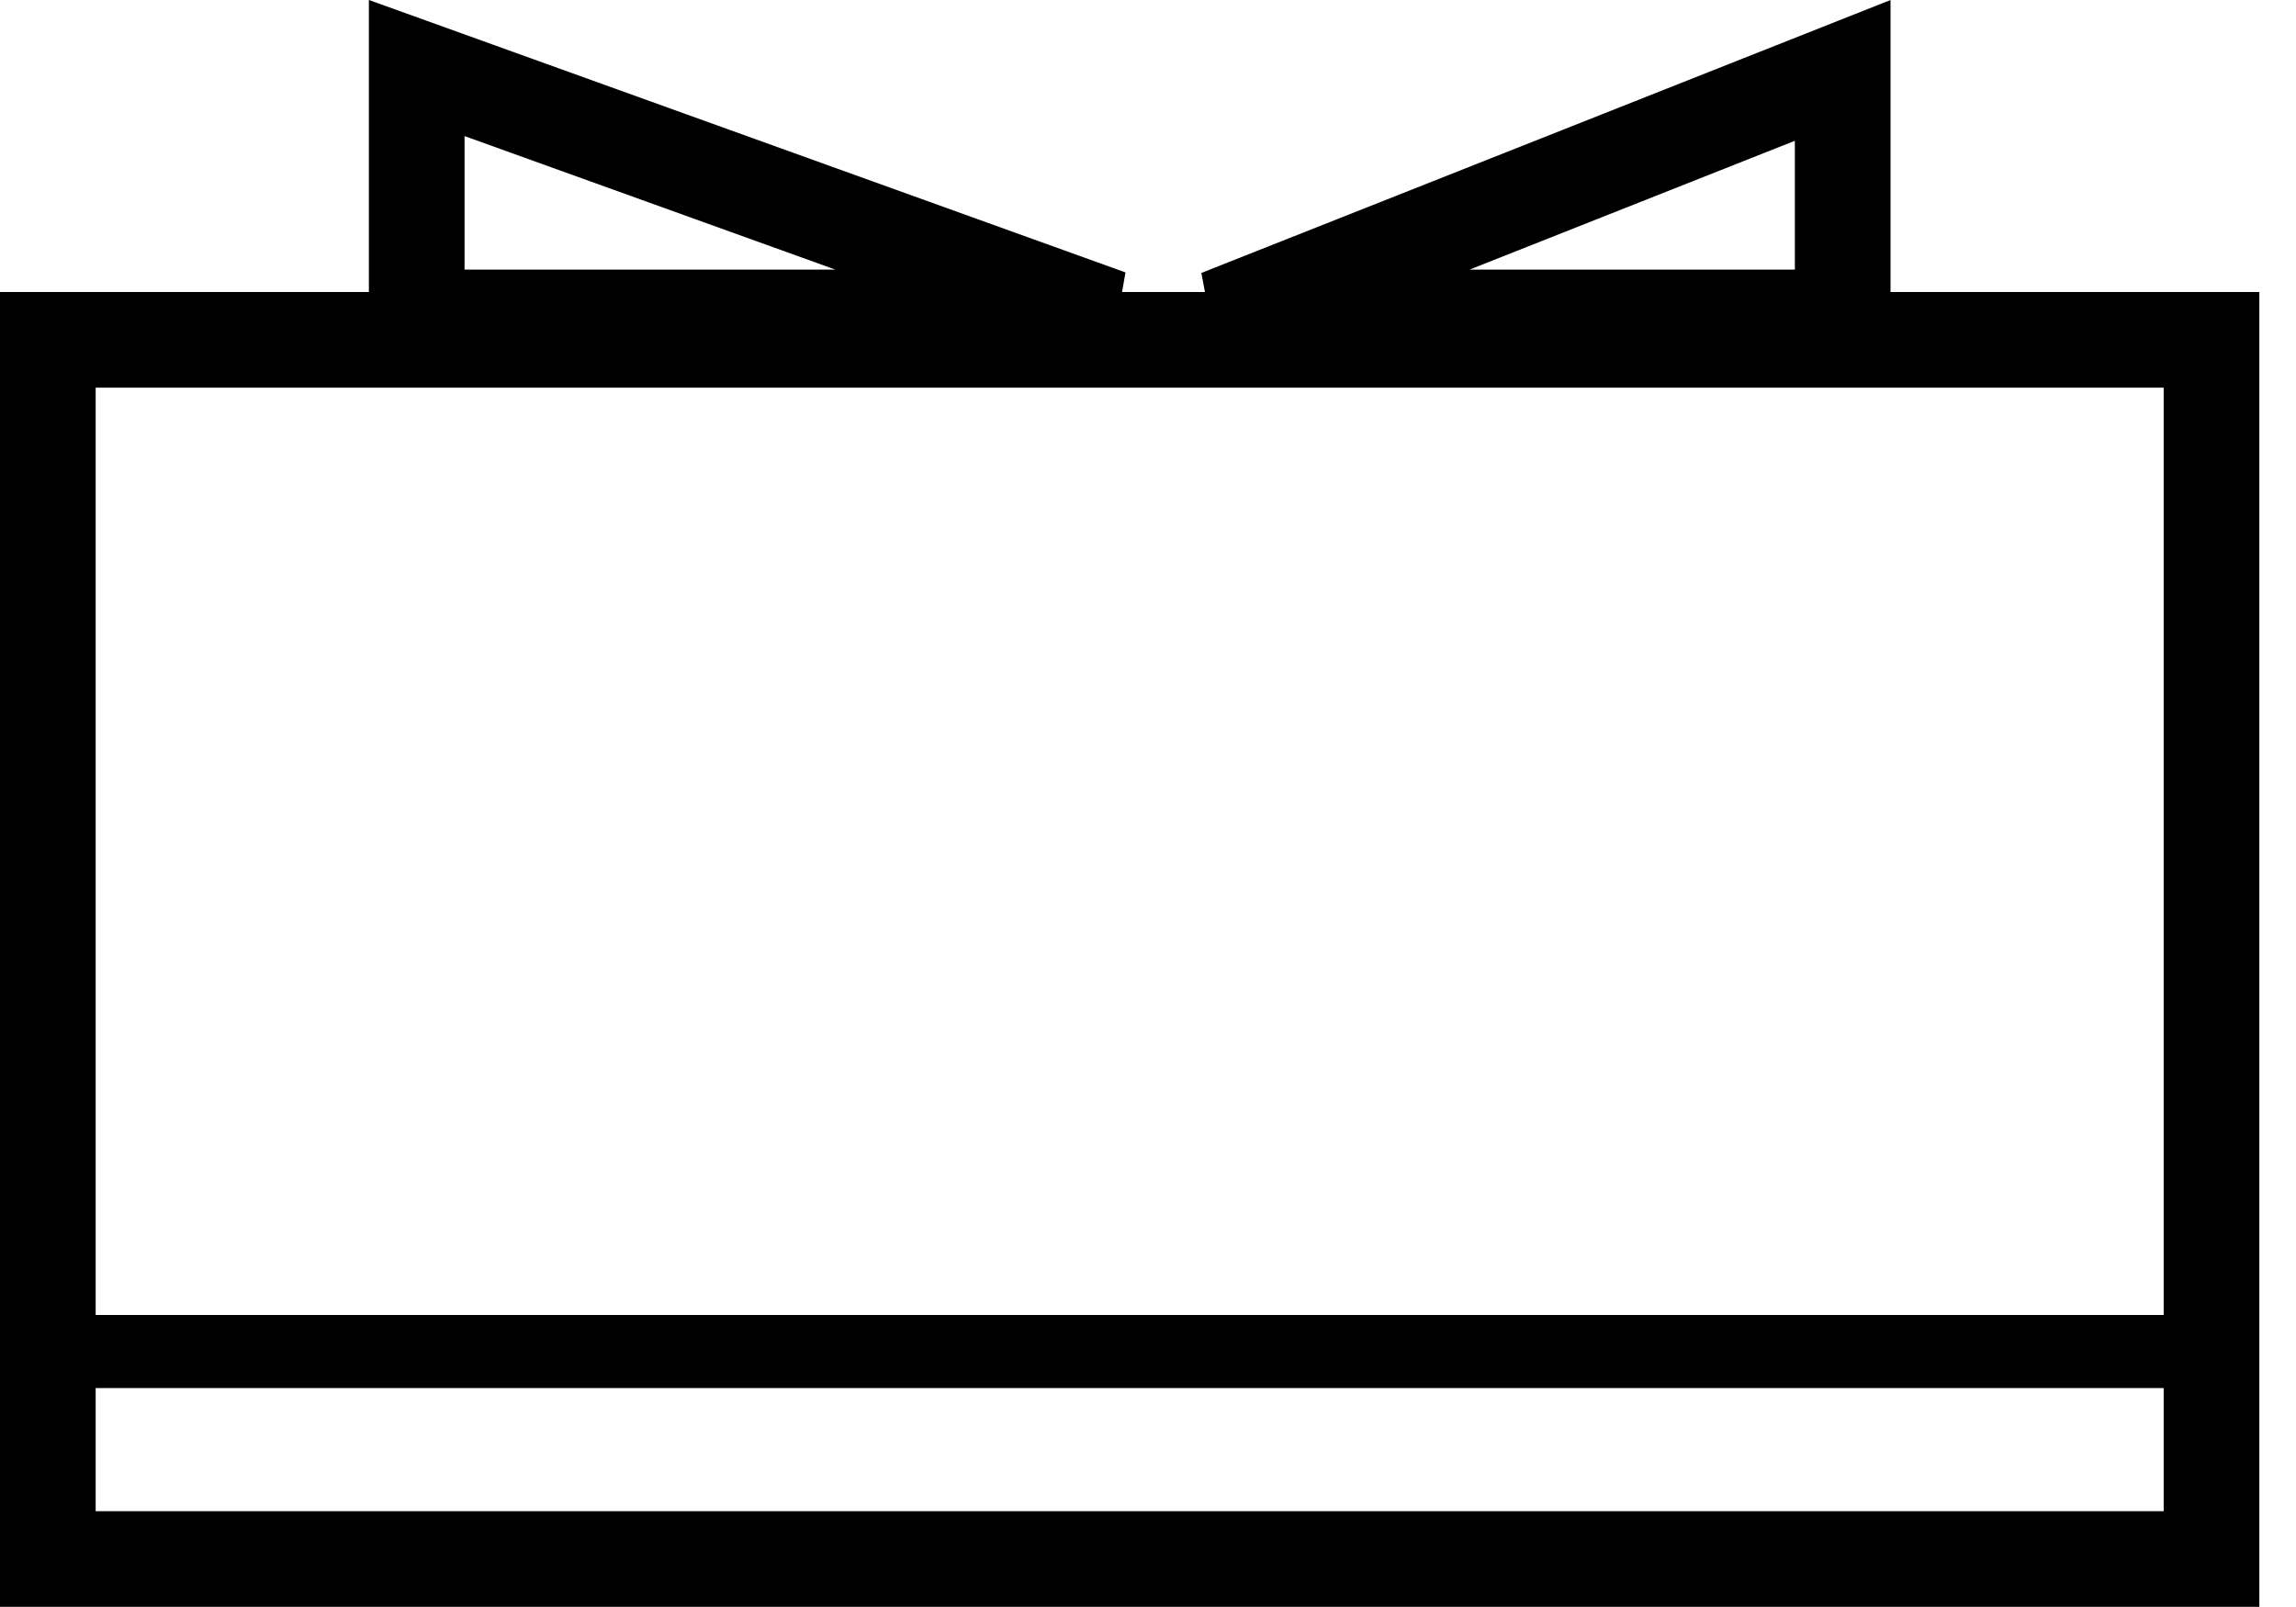 <svg width="30" height="21" viewBox="0 0 30 21" fill="none" xmlns="http://www.w3.org/2000/svg">
<rect x="0.625" y="4.441" width="28.271" height="15.932" stroke="black" stroke-width="1.25"/>
<rect x="0.304" y="17.184" width="29.053" height="0.955" fill="black"/>
<path d="M5.445 4.148L5.445 0.889L14.494 4.148L5.445 4.148Z" stroke="black" stroke-width="1.25"/>
<path d="M24.077 4.148L24.077 0.92L15.927 4.148L24.077 4.148Z" stroke="black" stroke-width="1.25"/>
</svg>
